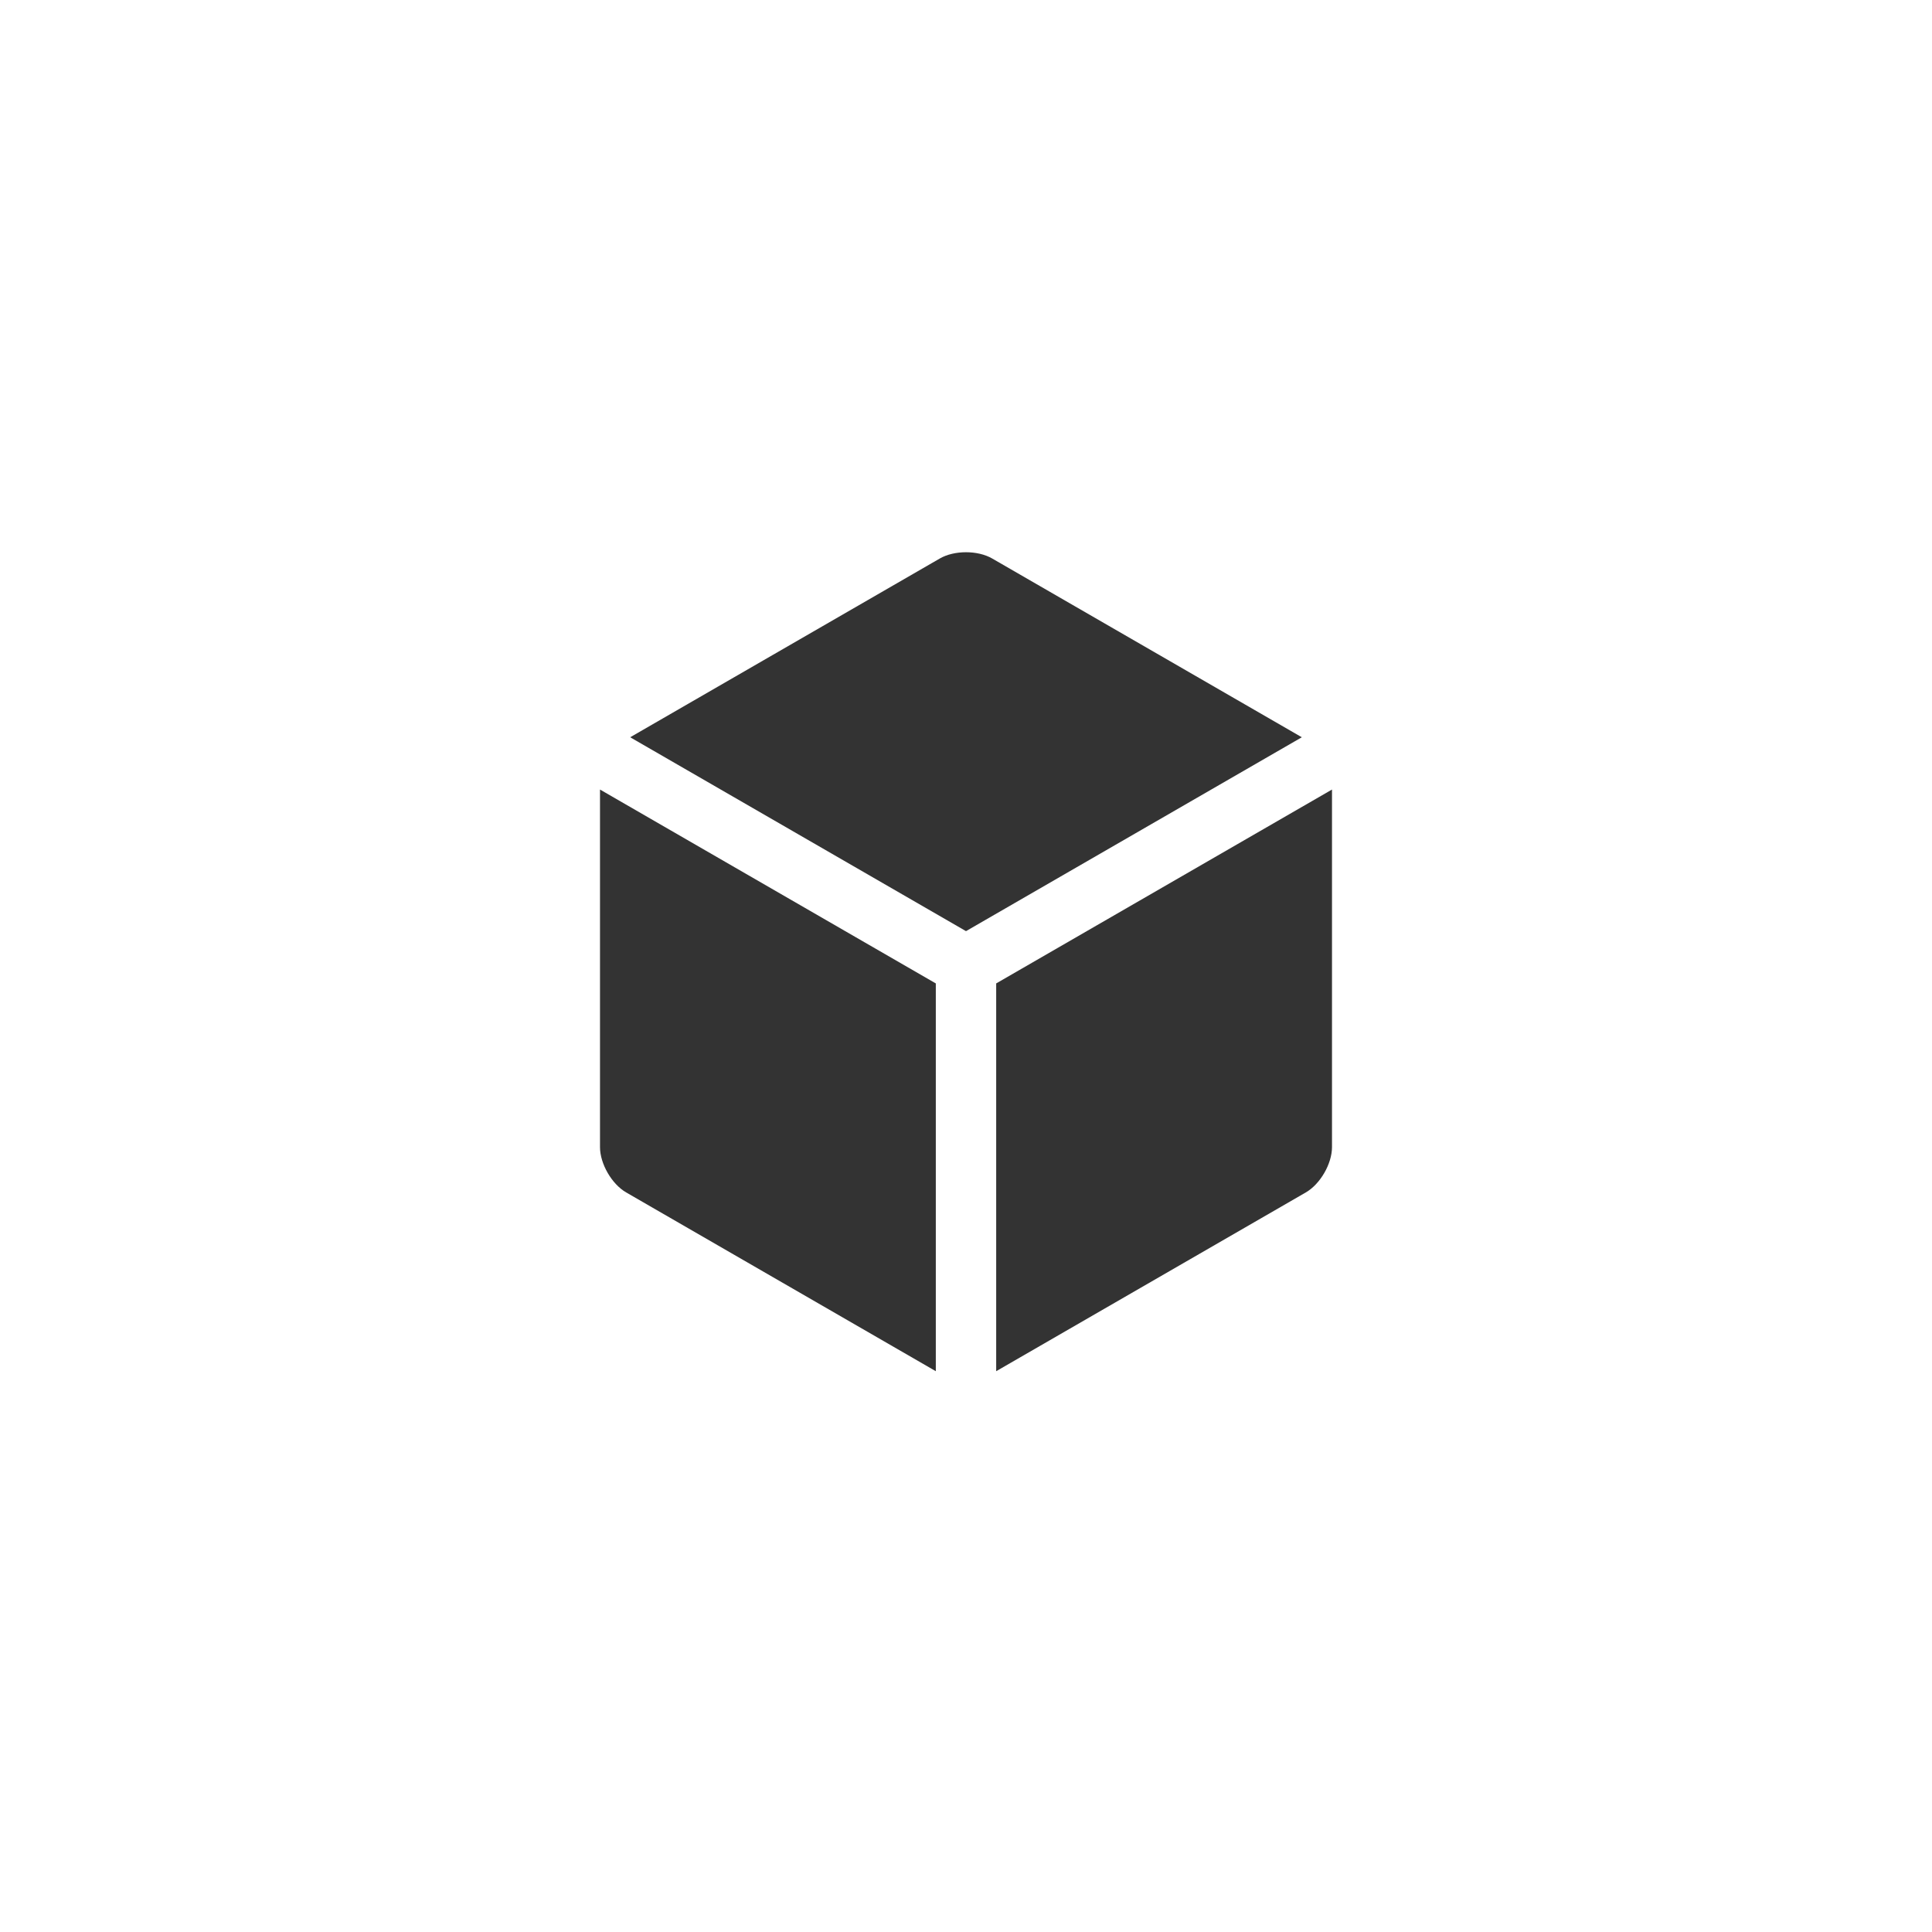 <?xml version="1.0" encoding="UTF-8"?>
<svg width="192px" height="192px" viewBox="0 0 192 192" version="1.1" xmlns="http://www.w3.org/2000/svg" xmlns:xlink="http://www.w3.org/1999/xlink">
    <!-- Generator: Sketch 50.2 (55047) - http://www.bohemiancoding.com/sketch -->
    <title>chatromm_toolpanel_icon_myfav@3x</title>
    <desc>Created with Sketch.</desc>
    <defs></defs>
    <g id="chatromm_toolpanel_icon_myfav" stroke="none" stroke-width="1" fill="none" fill-rule="evenodd">
        <g id="Fav" transform="translate(48, 48)" fill="#333333">
            <path d="M81.373,25.268 L48,44.536 L14.627,25.268 L45.399,7.502 C46.835,6.672 49.169,6.675 50.601,7.502 L81.373,25.268 Z M84.373,30.464 L84.373,65.996 C84.373,67.655 83.204,69.675 81.772,70.502 L51,88.268 L51,49.732 L84.373,30.464 Z M45,88.268 L14.228,70.502 C12.792,69.672 11.627,67.65 11.627,65.996 L11.627,30.464 L45,49.732 L45,88.268 Z" id="Combined-Shape"></path>
        </g>
    </g>
</svg>